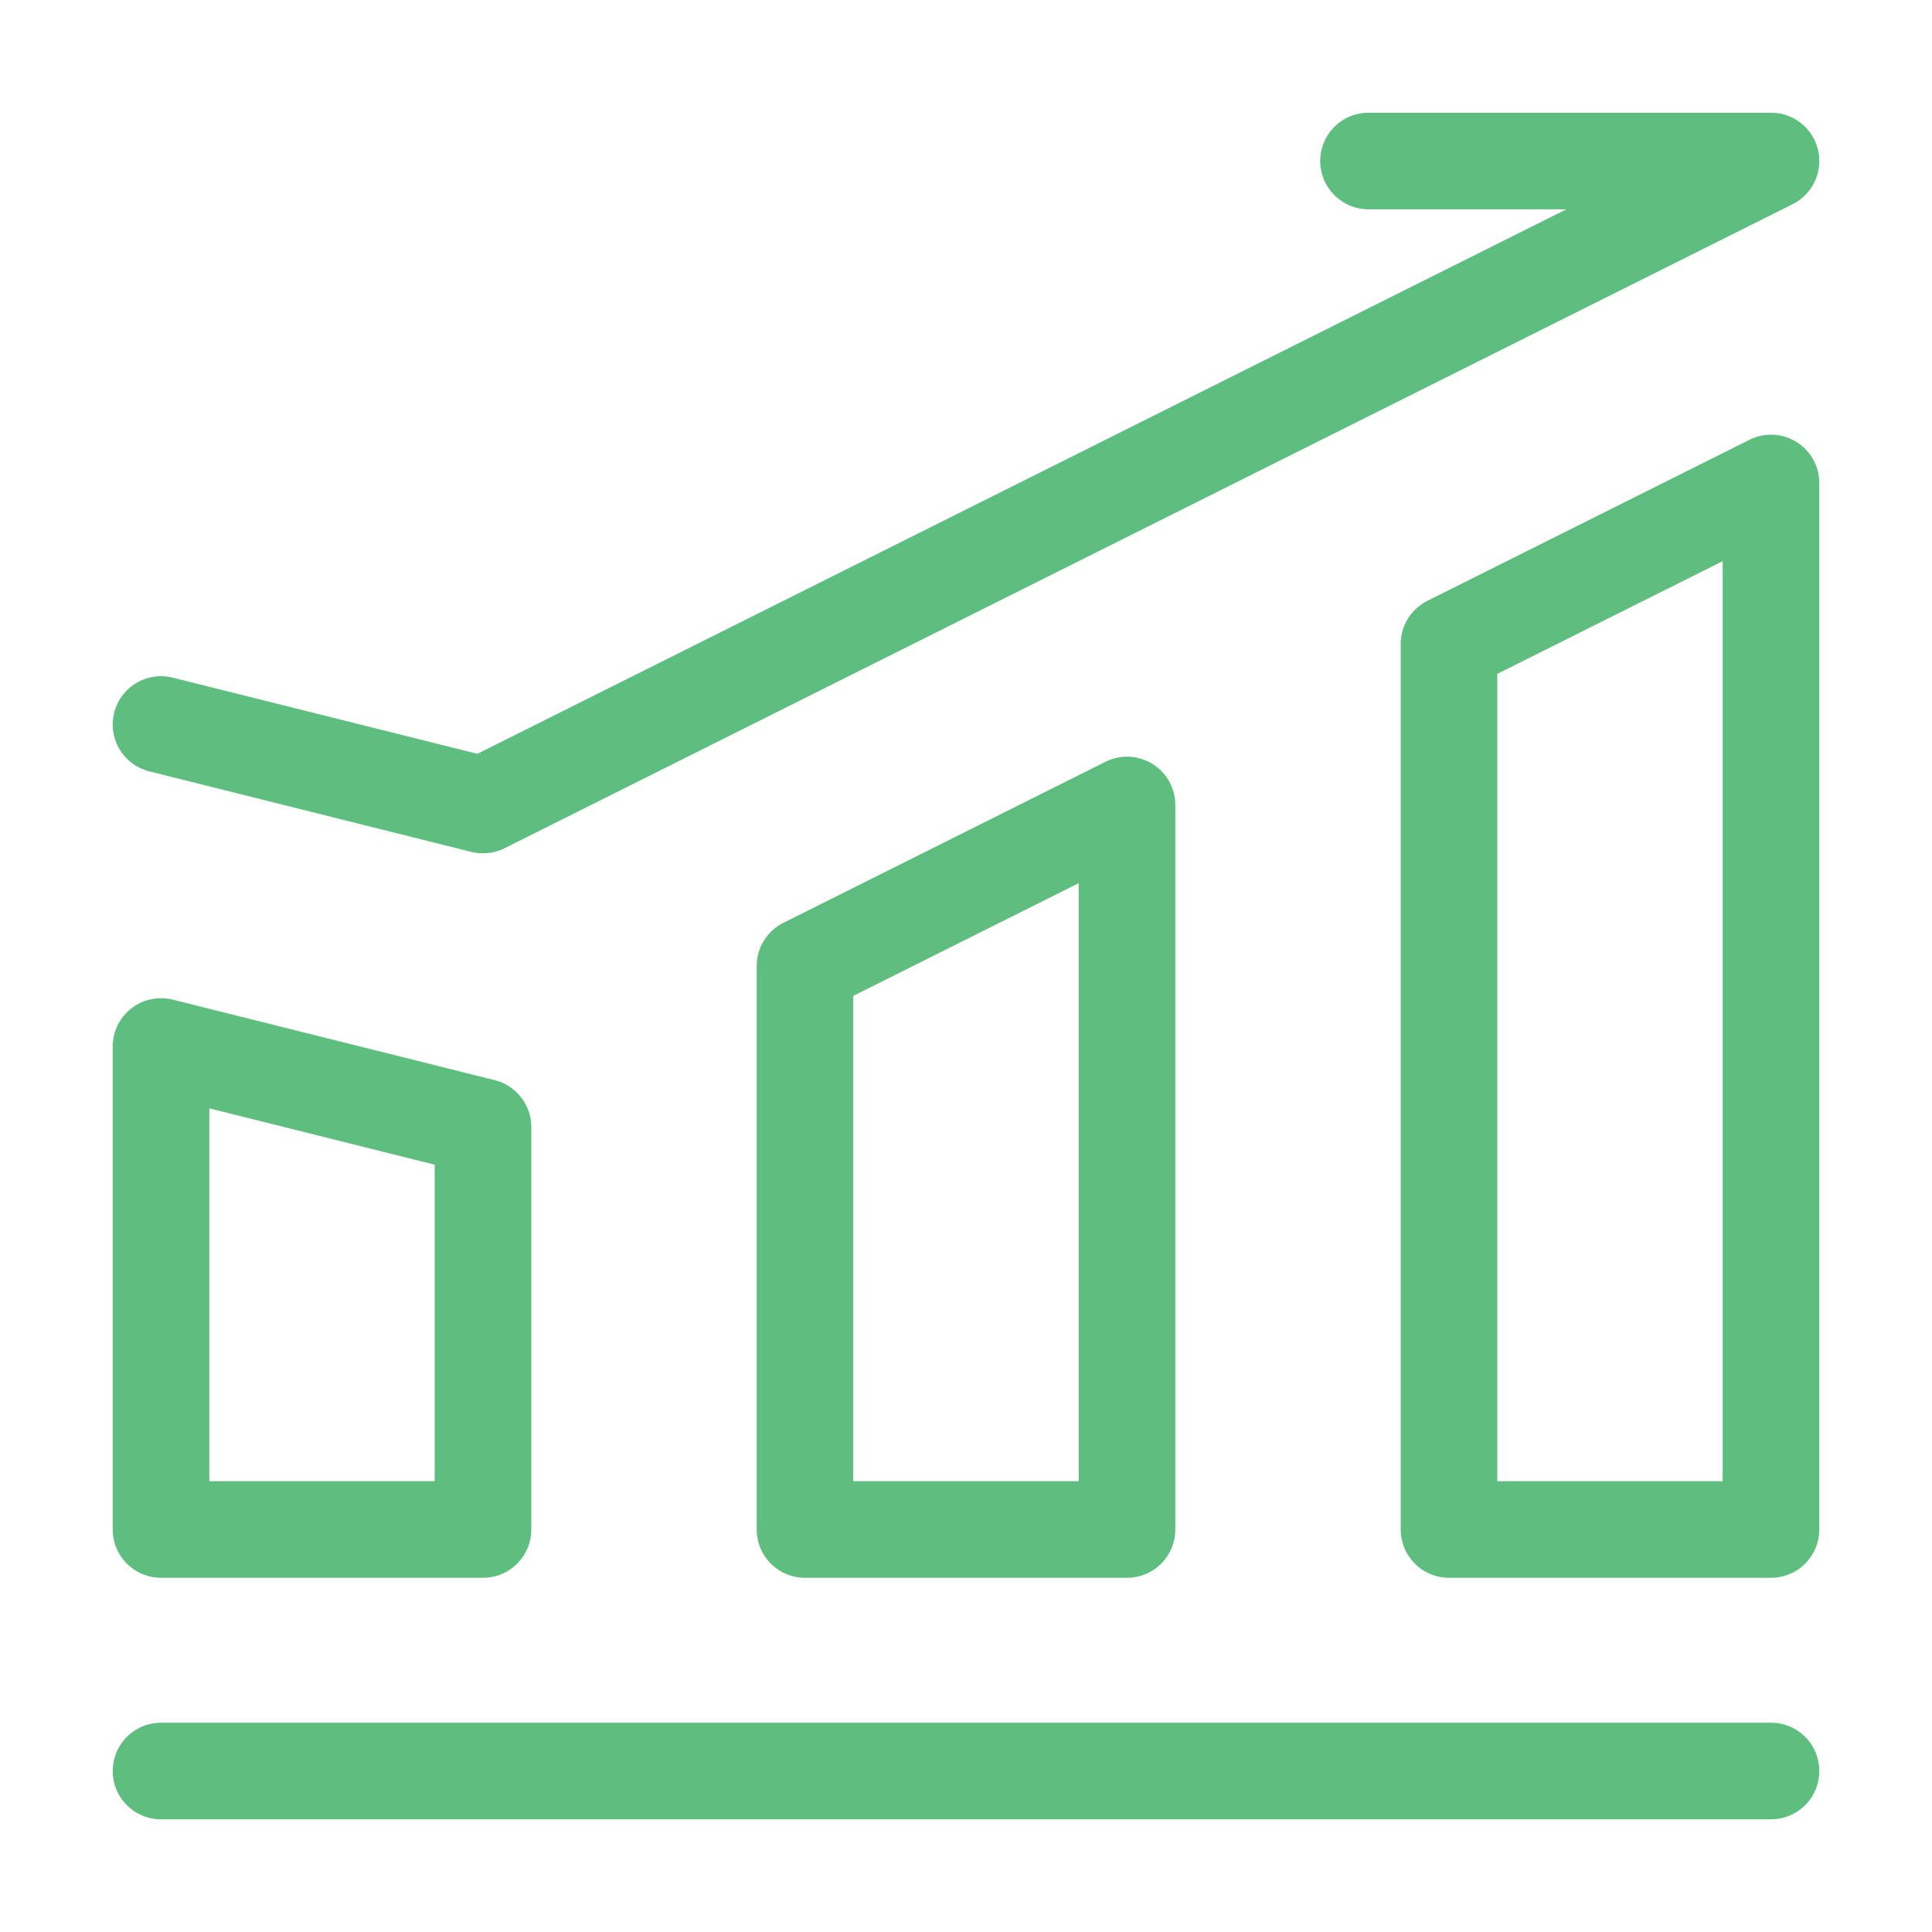 <svg width="80" height="80" viewBox="0 0 80 80" fill="none" xmlns="http://www.w3.org/2000/svg">
<path d="M6.667 73.334H73.333" stroke="#5EBE80" stroke-width="4" stroke-linecap="round" stroke-linejoin="round"/>
<path d="M6.667 43.333L20 46.667V63.333H6.667V43.333ZM33.333 40L46.667 33.333V63.333H33.333V40ZM60 26.667L73.333 20V63.333H60V26.667Z" stroke="#5EBE80" stroke-width="4" stroke-linejoin="round"/>
<path d="M6.667 30L20 33.334L73.333 6.667H56.667" stroke="#5EBE80" stroke-width="4" stroke-linecap="round" stroke-linejoin="round"/>
</svg>
